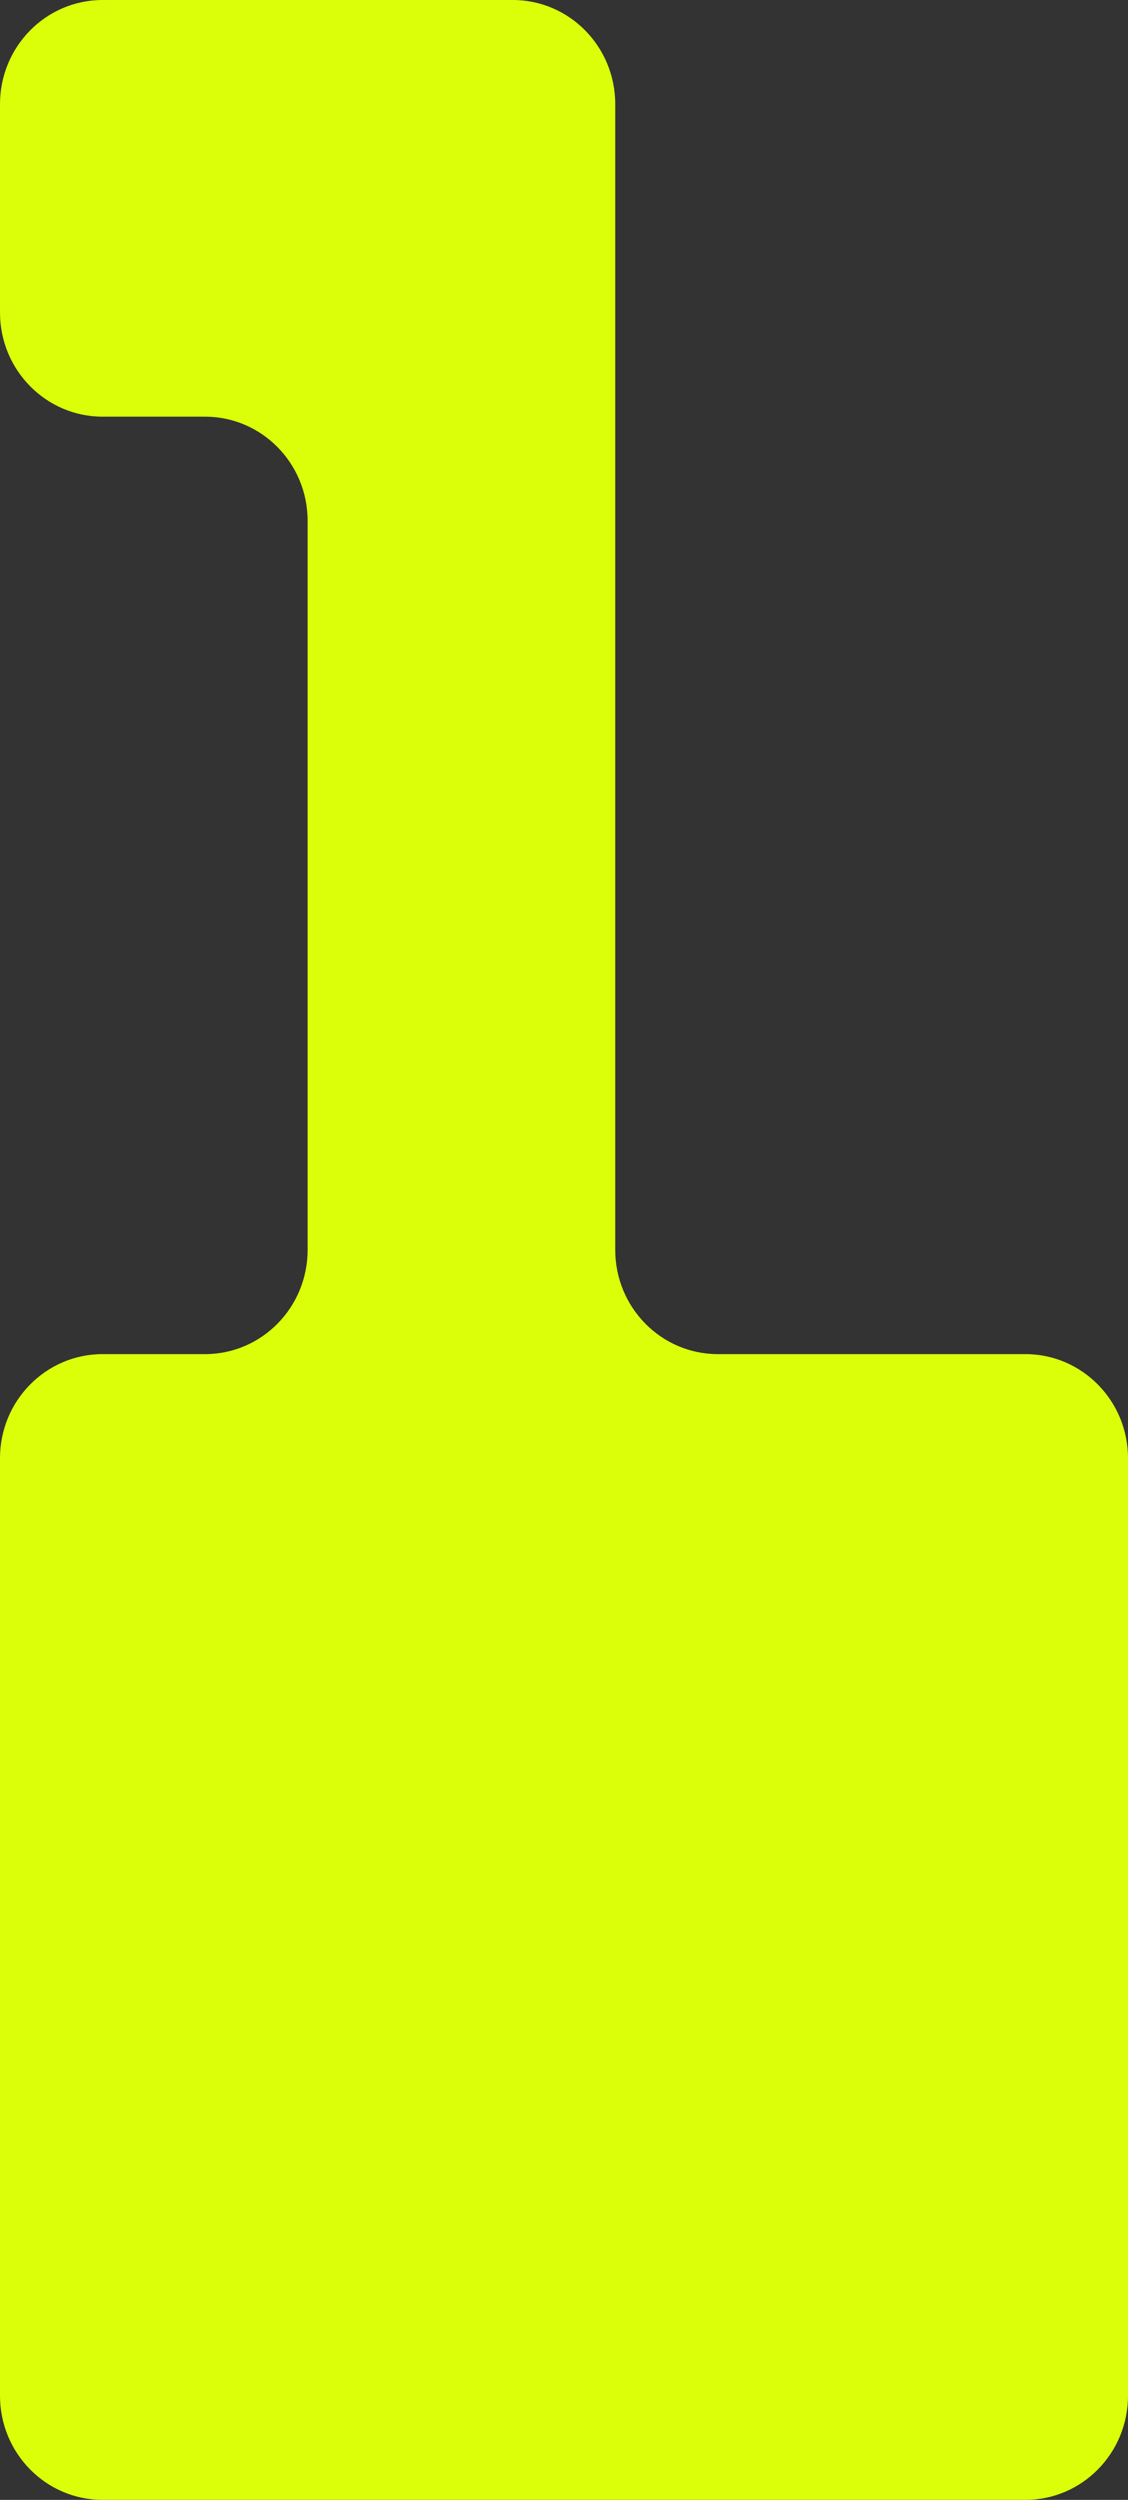 <svg width="14" height="31" viewBox="0 0 14 31" fill="none" xmlns="http://www.w3.org/2000/svg">
<rect x="0" y="0" width="14" height="31" fill="#333333" stroke="none"/>
<path d="M6.364 0C7.067 0 7.636 0.578 7.636 1.292V15.5C7.636 16.213 8.206 16.792 8.909 16.792H12.727C13.43 16.792 14 17.37 14 18.083V29.708C14 30.422 13.43 31 12.727 31H1.273C0.57 31 0 30.422 0 29.708V18.083C0 17.37 0.57 16.792 1.273 16.792H2.545C3.248 16.792 3.818 16.213 3.818 15.5V6.458C3.818 5.745 3.248 5.167 2.545 5.167H1.273C0.57 5.167 0 4.588 0 3.875V1.292C0 0.578 0.57 0 1.273 0H6.364Z" fill="#DAFF09"/>
</svg>
